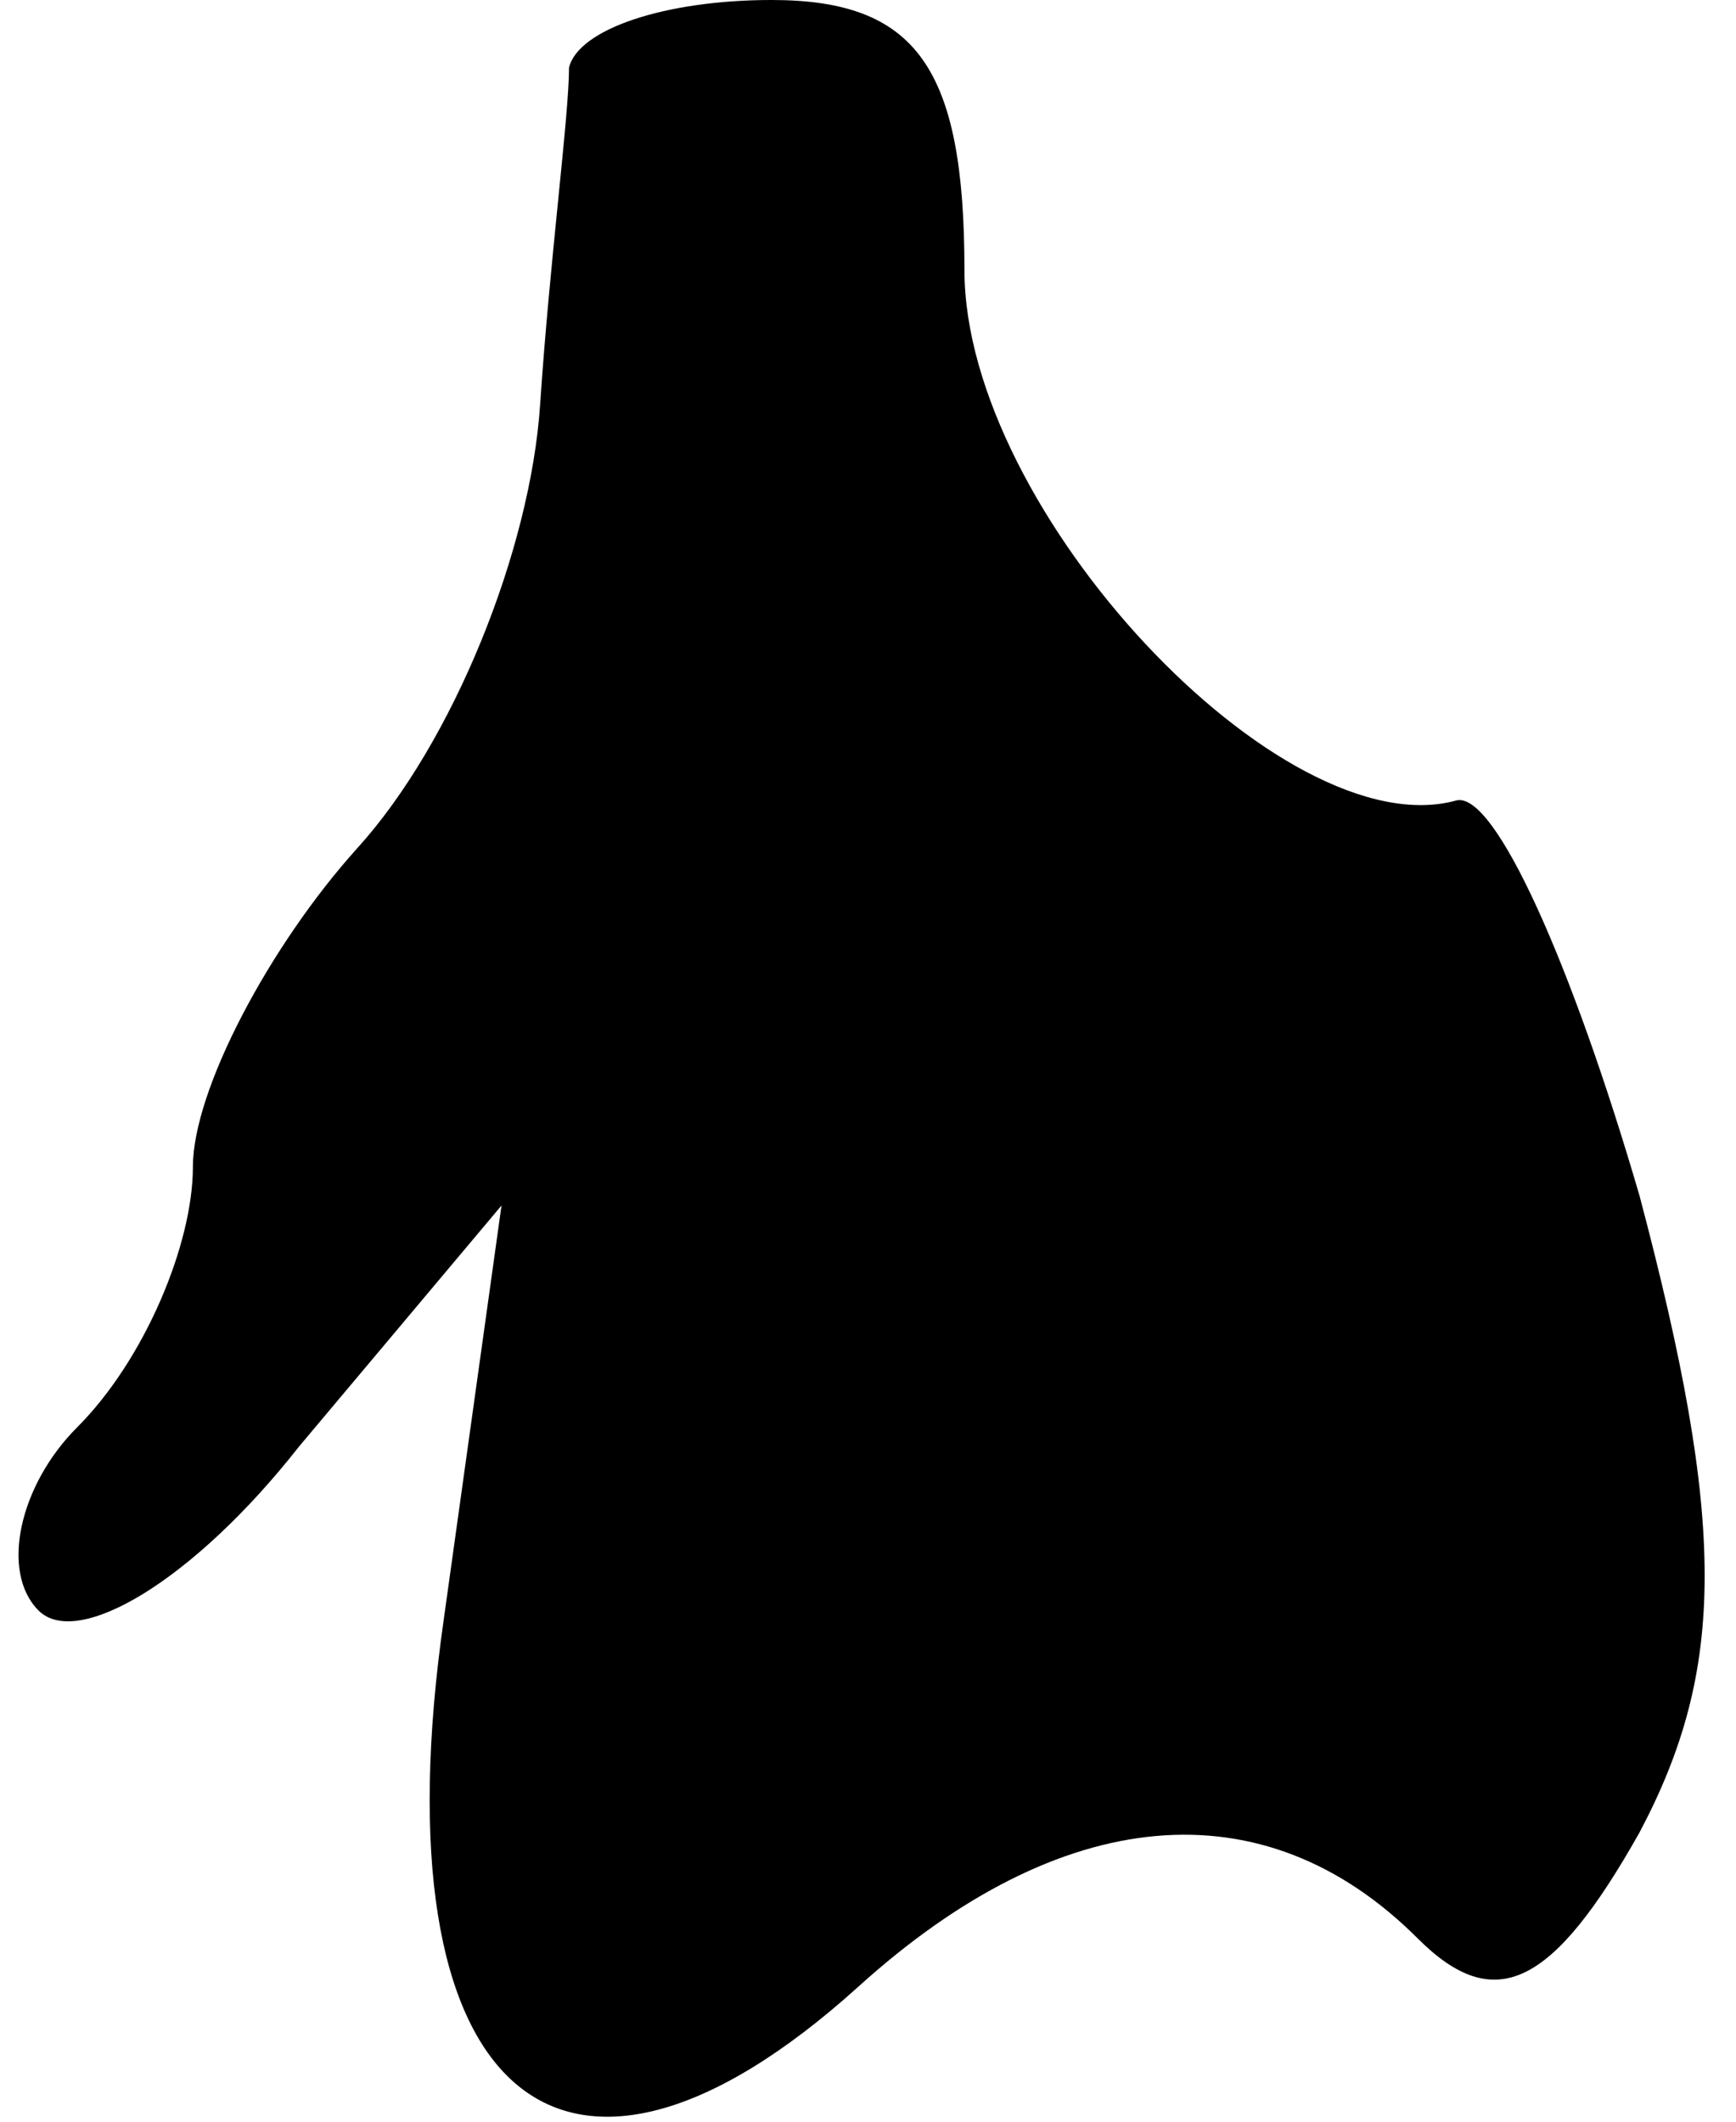 <?xml version="1.0" standalone="no"?>
<!DOCTYPE svg PUBLIC "-//W3C//DTD SVG 20010904//EN"
 "http://www.w3.org/TR/2001/REC-SVG-20010904/DTD/svg10.dtd">
<svg version="1.0" xmlns="http://www.w3.org/2000/svg"
 width="18pt" height="22pt" viewBox="0 0 18 22"
 preserveAspectRatio="xMidYMid meet">
<g transform="translate(0,22) scale(0.1,-0.1)"
fill="#000000" stroke="none">
<path fill="#000000" stroke="none" d="M59 213 c0 -5 -2 -20 -3 -35 -1 -15 -9
-35 -19 -46 -9 -10 -17 -25 -17 -33 0 -8 -5 -20 -12 -27 -6 -6 -8 -15 -4 -19
4 -4 16 3 27 17 l21 25 -6 -43 c-7 -49 12 -66 43 -38 21 19 42 21 58 5 8 -8
14 -5 23 11 9 17 9 32 0 66 -7 24 -15 42 -19 41 -18 -5 -51 30 -51 55 0 21 -5
28 -20 28 -11 0 -20 -3 -21 -7z"/>
</g>
</svg>

